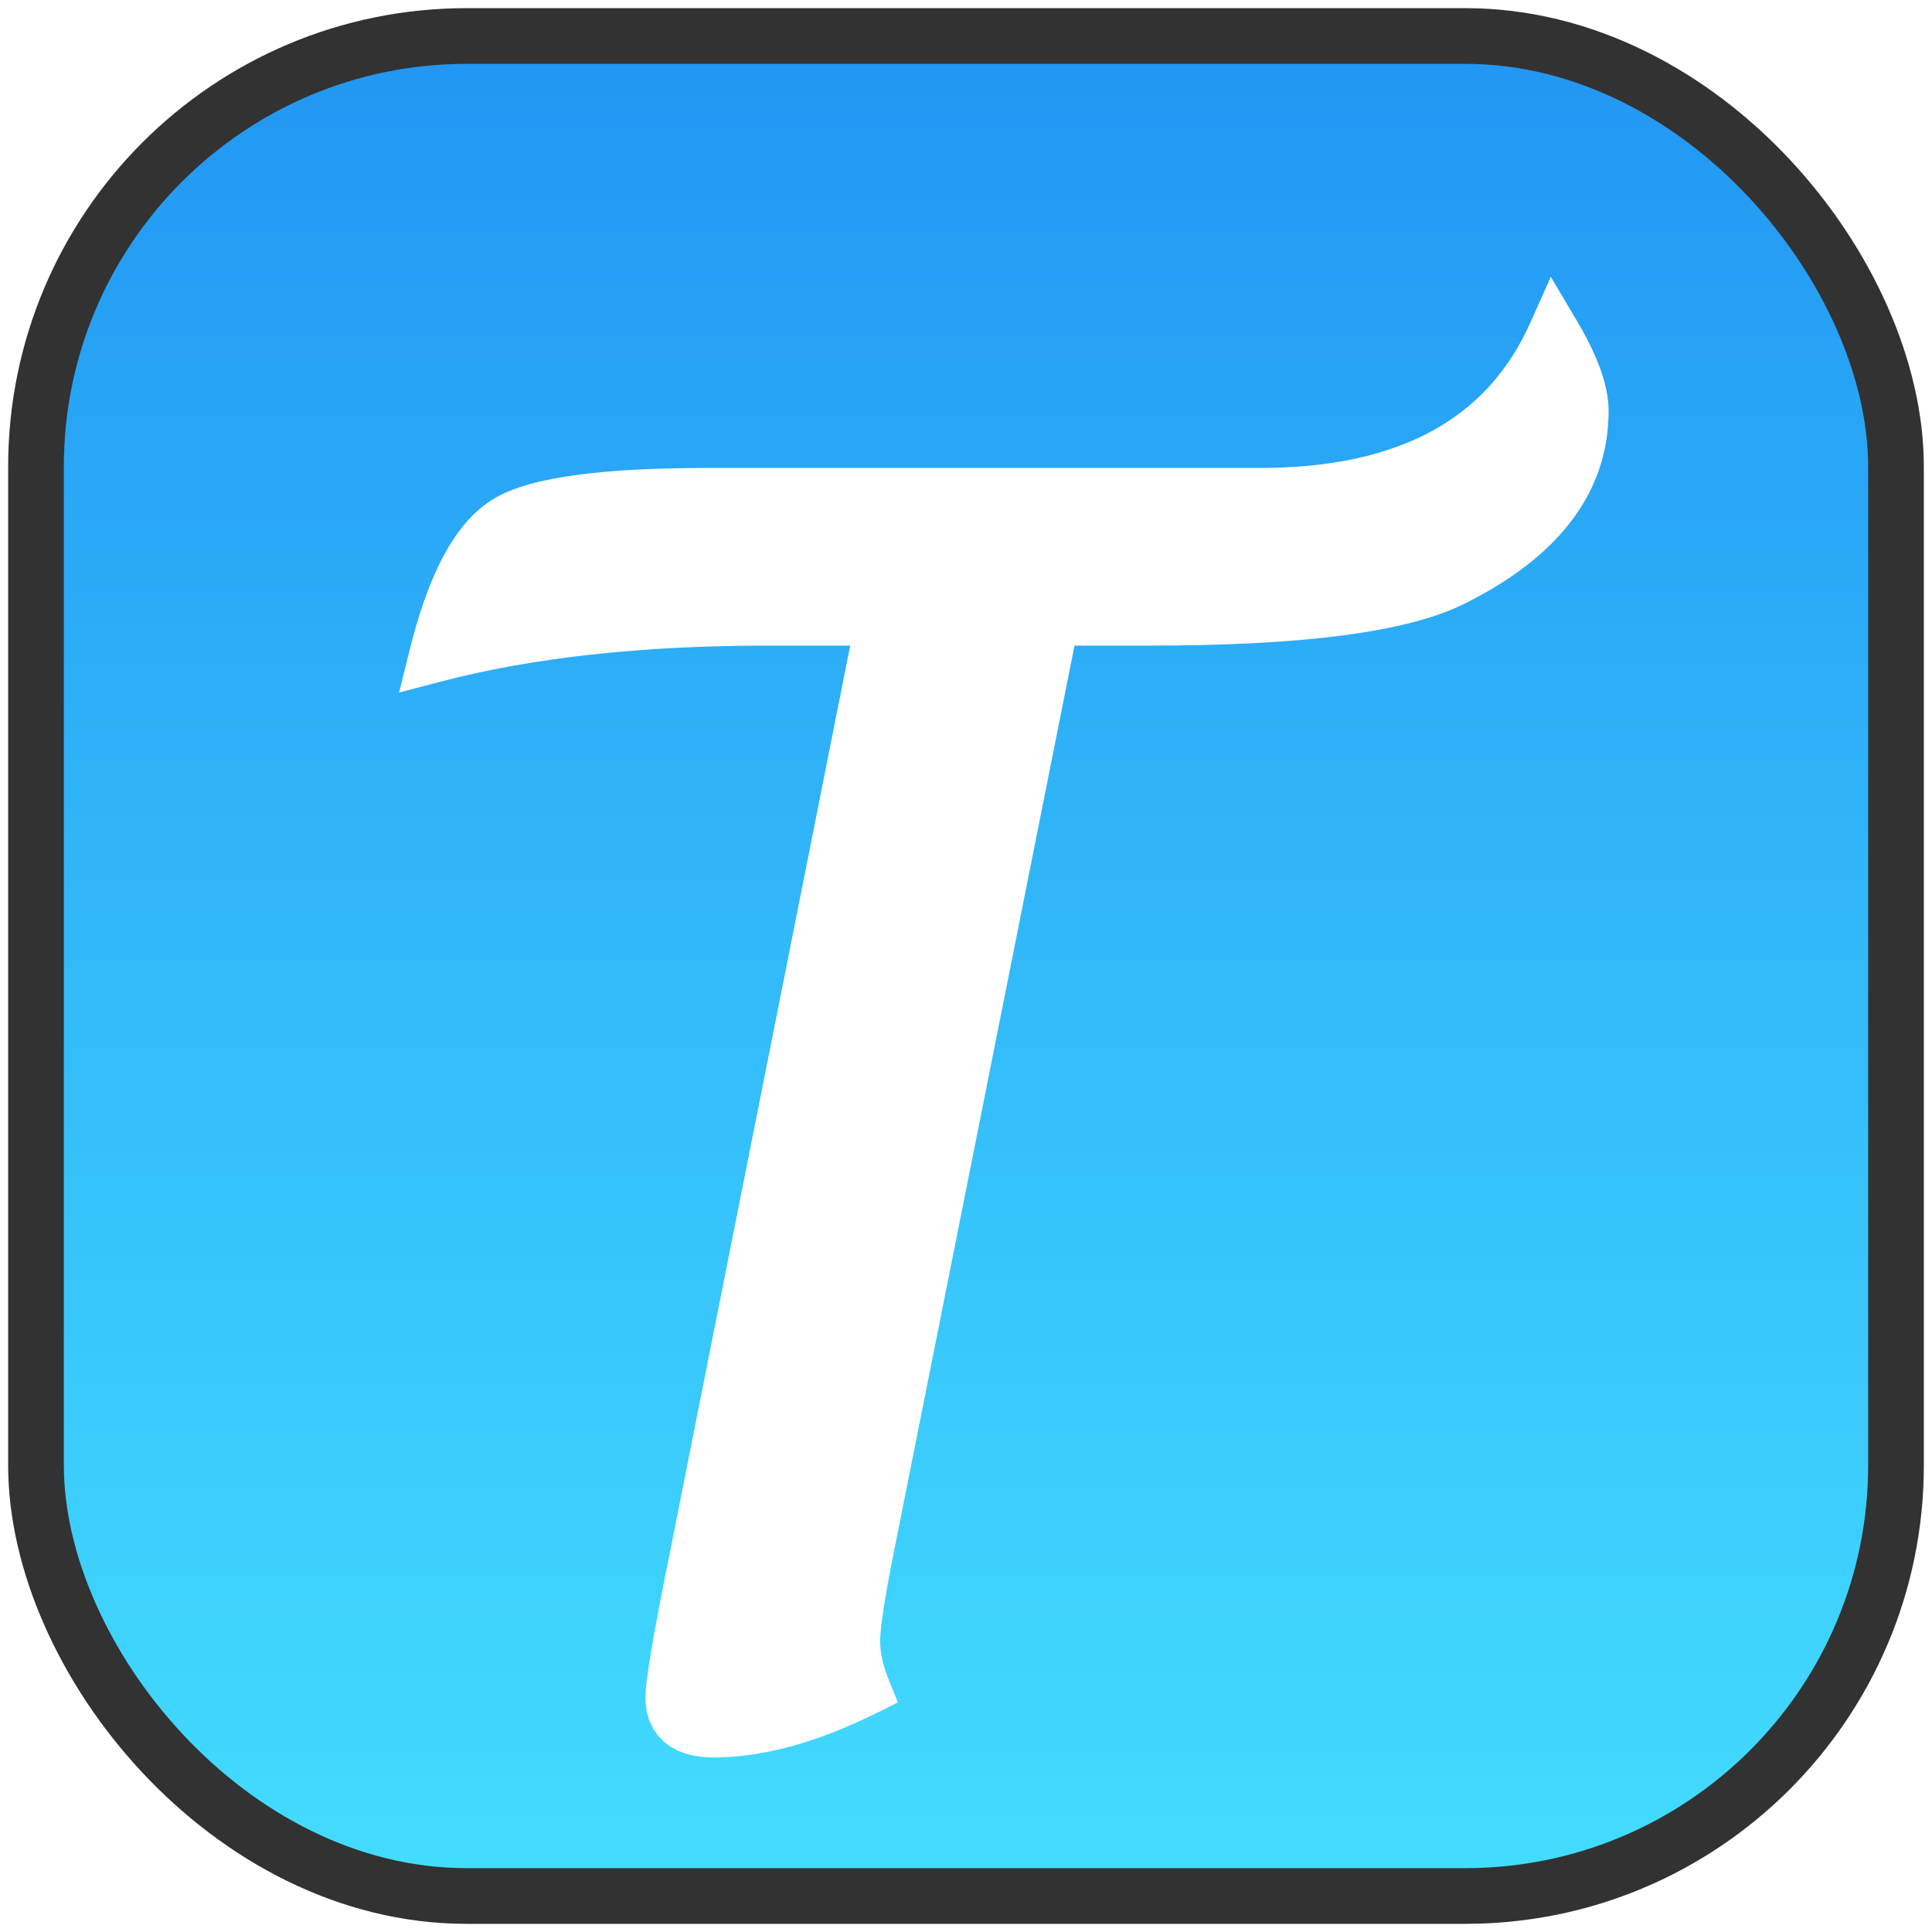 <svg width="161" height="161" viewBox="0 0 161 161" fill="none" xmlns="http://www.w3.org/2000/svg">
<rect x="3" y="3" width="155" height="155" rx="35.888" fill="url(#paint0_linear_242_1122)" stroke="#323232" stroke-width="4.641"/>
<g filter="url(#filter0_d_242_1122)">
<path d="M89.004 47.61L73.709 124.359C72.848 128.619 72.417 131.406 72.417 132.72C72.417 133.989 72.712 135.349 73.301 136.799C68.633 139.11 64.441 140.266 60.725 140.266C58.368 140.266 57.19 139.314 57.19 137.411C57.19 136.459 57.643 133.649 58.549 128.981L74.728 47.61H65.279C54.539 47.61 45.271 48.63 37.476 50.669C38.971 44.642 40.988 40.88 43.526 39.385C46.064 37.889 51.615 37.141 60.181 37.141H106.203C118.575 37.141 126.755 32.677 130.743 23.749C132.33 26.423 133.123 28.576 133.123 30.207C133.123 36.099 129.474 40.835 122.178 44.415C117.782 46.545 109.443 47.61 97.162 47.61H89.004Z" fill="white"/>
<path d="M89.004 47.61V45.444H87.227L86.88 47.187L89.004 47.61ZM73.709 124.359L75.832 124.788L75.833 124.782L73.709 124.359ZM73.301 136.799L74.262 138.74L76.064 137.847L75.307 135.984L73.301 136.799ZM58.549 128.981L56.425 128.559L56.423 128.568L58.549 128.981ZM74.728 47.61L76.853 48.032L77.367 45.444H74.728V47.61ZM37.476 50.669L35.374 50.148L34.496 53.687L38.024 52.764L37.476 50.669ZM130.743 23.749L132.606 22.644L130.472 19.047L128.766 22.866L130.743 23.749ZM122.178 44.415L123.122 46.364L123.132 46.359L122.178 44.415ZM86.88 47.187L71.585 123.935L75.833 124.782L91.128 48.033L86.88 47.187ZM71.586 123.93C70.735 128.138 70.251 131.148 70.251 132.72H74.583C74.583 131.664 74.96 129.099 75.832 124.788L71.586 123.93ZM70.251 132.72C70.251 134.325 70.624 135.963 71.294 137.614L75.307 135.984C74.799 134.734 74.583 133.653 74.583 132.72H70.251ZM72.34 134.858C67.858 137.077 64.001 138.1 60.725 138.1V142.431C64.881 142.431 69.408 141.143 74.262 138.74L72.34 134.858ZM60.725 138.1C59.782 138.1 59.475 137.9 59.434 137.867C59.428 137.862 59.424 137.862 59.413 137.834C59.395 137.792 59.355 137.667 59.355 137.411H55.024C55.024 138.833 55.487 140.247 56.713 141.237C57.85 142.155 59.311 142.431 60.725 142.431V138.1ZM59.355 137.411C59.355 137.137 59.437 136.368 59.668 134.934C59.889 133.562 60.224 131.718 60.675 129.394L56.423 128.568C55.968 130.912 55.623 132.807 55.392 134.245C55.17 135.621 55.024 136.732 55.024 137.411H59.355ZM60.673 129.403L76.853 48.032L72.604 47.188L56.425 128.559L60.673 129.403ZM74.728 45.444H65.279V49.776H74.728V45.444ZM65.279 45.444C54.411 45.444 44.95 46.475 36.928 48.574L38.024 52.764C45.592 50.784 54.666 49.776 65.279 49.776V45.444ZM39.578 51.191C40.3 48.28 41.124 46.019 42.019 44.351C42.919 42.672 43.819 41.726 44.626 41.25L42.426 37.519C40.695 38.539 39.318 40.221 38.201 42.304C37.079 44.397 36.147 47.031 35.374 50.148L39.578 51.191ZM44.626 41.25C45.511 40.728 47.181 40.212 49.882 39.848C52.526 39.492 55.95 39.307 60.181 39.307V34.975C55.846 34.975 52.212 35.164 49.304 35.556C46.453 35.94 44.078 36.545 42.426 37.519L44.626 41.25ZM60.181 39.307H106.203V34.975H60.181V39.307ZM106.203 39.307C112.637 39.307 118.159 38.148 122.655 35.694C127.182 33.223 130.543 29.507 132.721 24.633L128.766 22.866C126.955 26.92 124.232 29.899 120.58 31.892C116.895 33.903 112.141 34.975 106.203 34.975V39.307ZM128.881 24.854C130.419 27.447 130.957 29.18 130.957 30.207H135.288C135.288 27.972 134.24 25.399 132.606 22.644L128.881 24.854ZM130.957 30.207C130.957 34.963 128.105 39.094 121.224 42.471L123.132 46.359C130.844 42.575 135.288 37.235 135.288 30.207H130.957ZM121.234 42.466C119.346 43.381 116.432 44.142 112.353 44.663C108.305 45.18 103.248 45.444 97.162 45.444V49.776C103.356 49.776 108.61 49.508 112.901 48.959C117.161 48.415 120.614 47.579 123.122 46.364L121.234 42.466ZM97.162 45.444H89.004V49.776H97.162V45.444Z" fill="white"/>
</g>
<defs>
<filter id="filter0_d_242_1122" x="33.454" y="23.749" width="101.216" height="123.323" filterUnits="userSpaceOnUse" color-interpolation-filters="sRGB">
<feFlood flood-opacity="0" result="BackgroundImageFix"/>
<feColorMatrix in="SourceAlpha" type="matrix" values="0 0 0 0 0 0 0 0 0 0 0 0 0 0 0 0 0 0 127 0" result="hardAlpha"/>
<feOffset dx="-1.238" dy="4.022"/>
<feGaussianBlur stdDeviation="1.392"/>
<feComposite in2="hardAlpha" operator="out"/>
<feColorMatrix type="matrix" values="0 0 0 0 0 0 0 0 0 0.096 0 0 0 0 0.438 0 0 0 0.25 0"/>
<feBlend mode="normal" in2="BackgroundImageFix" result="effect1_dropShadow_242_1122"/>
<feBlend mode="normal" in="SourceGraphic" in2="effect1_dropShadow_242_1122" result="shape"/>
</filter>
<linearGradient id="paint0_linear_242_1122" x1="80.5" y1="3" x2="80.5" y2="158" gradientUnits="userSpaceOnUse">
<stop stop-color="#2196F3"/>
<stop offset="1" stop-color="#43DDFF"/>
</linearGradient>
</defs>
</svg>
